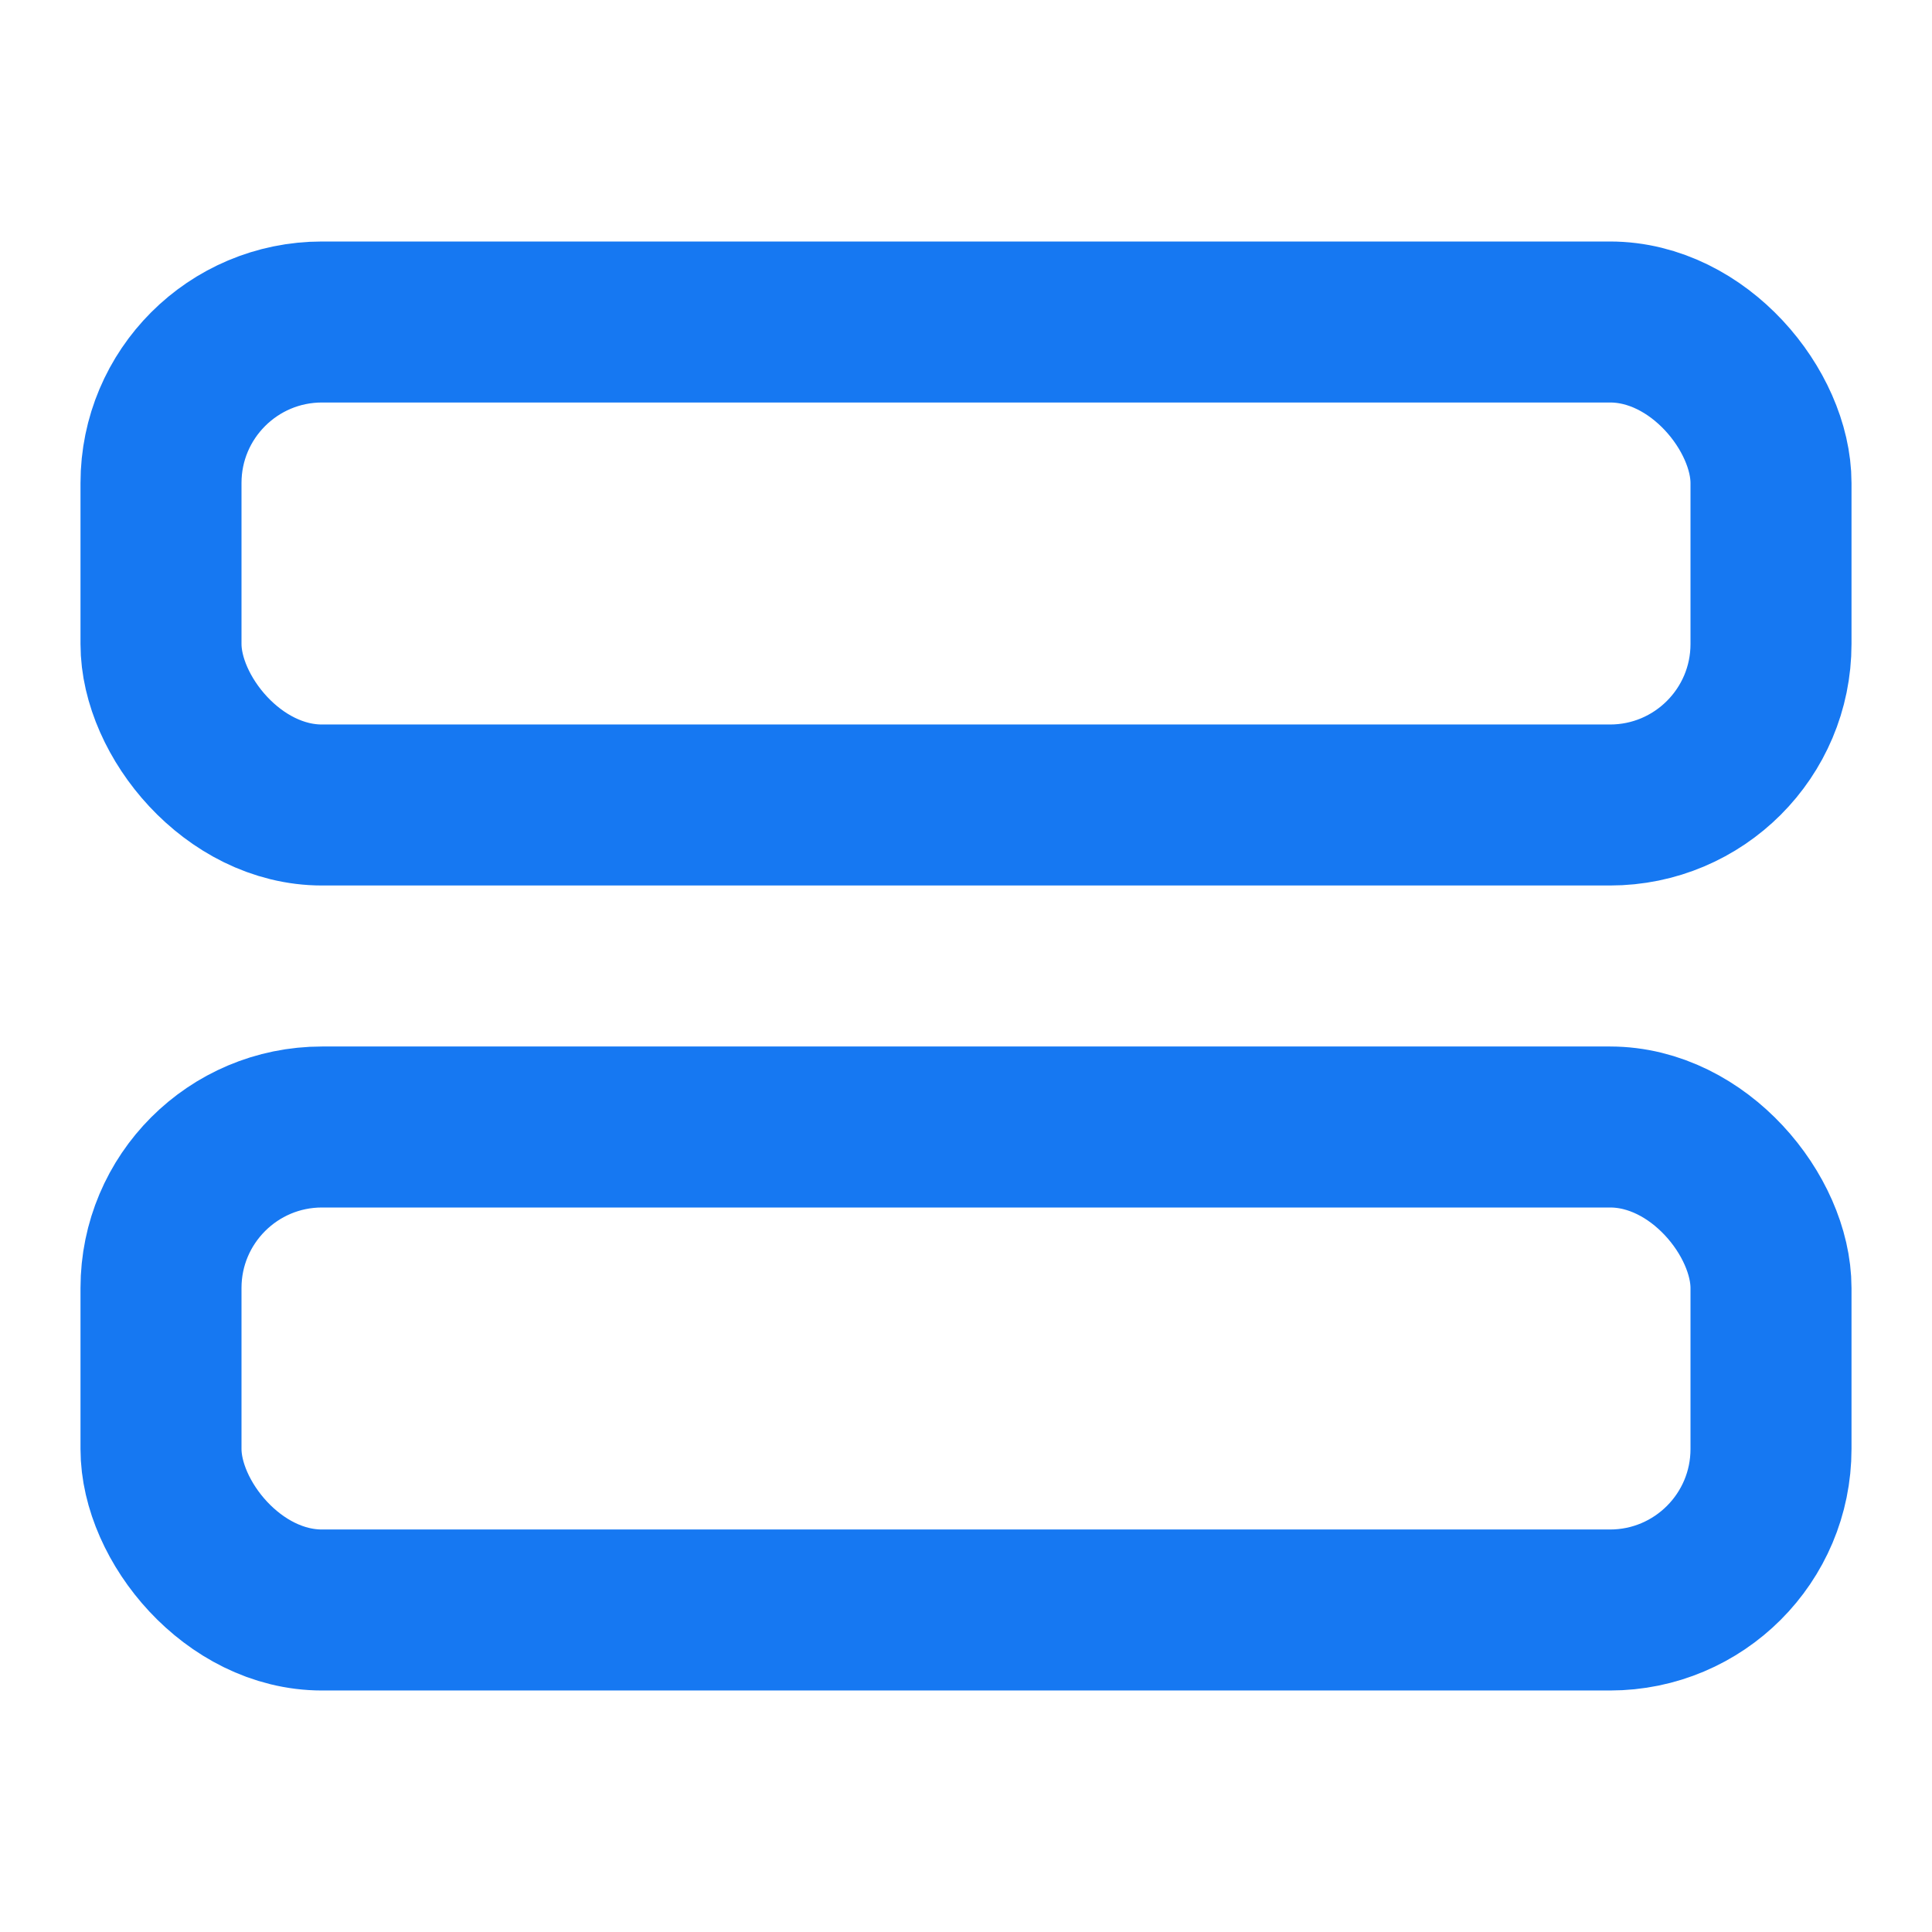 <svg xmlns="http://www.w3.org/2000/svg" width="24" height="24" viewBox="0 0 24 24" fill="none" stroke="#1678f2" stroke-width="2" stroke-linecap="round" stroke-linejoin="round" class="lucide lucide-stretch-horizontal"><rect width="20" height="6" x="2" y="4" rx="2"/><rect width="20" height="6" x="2" y="14" rx="2"/></svg>